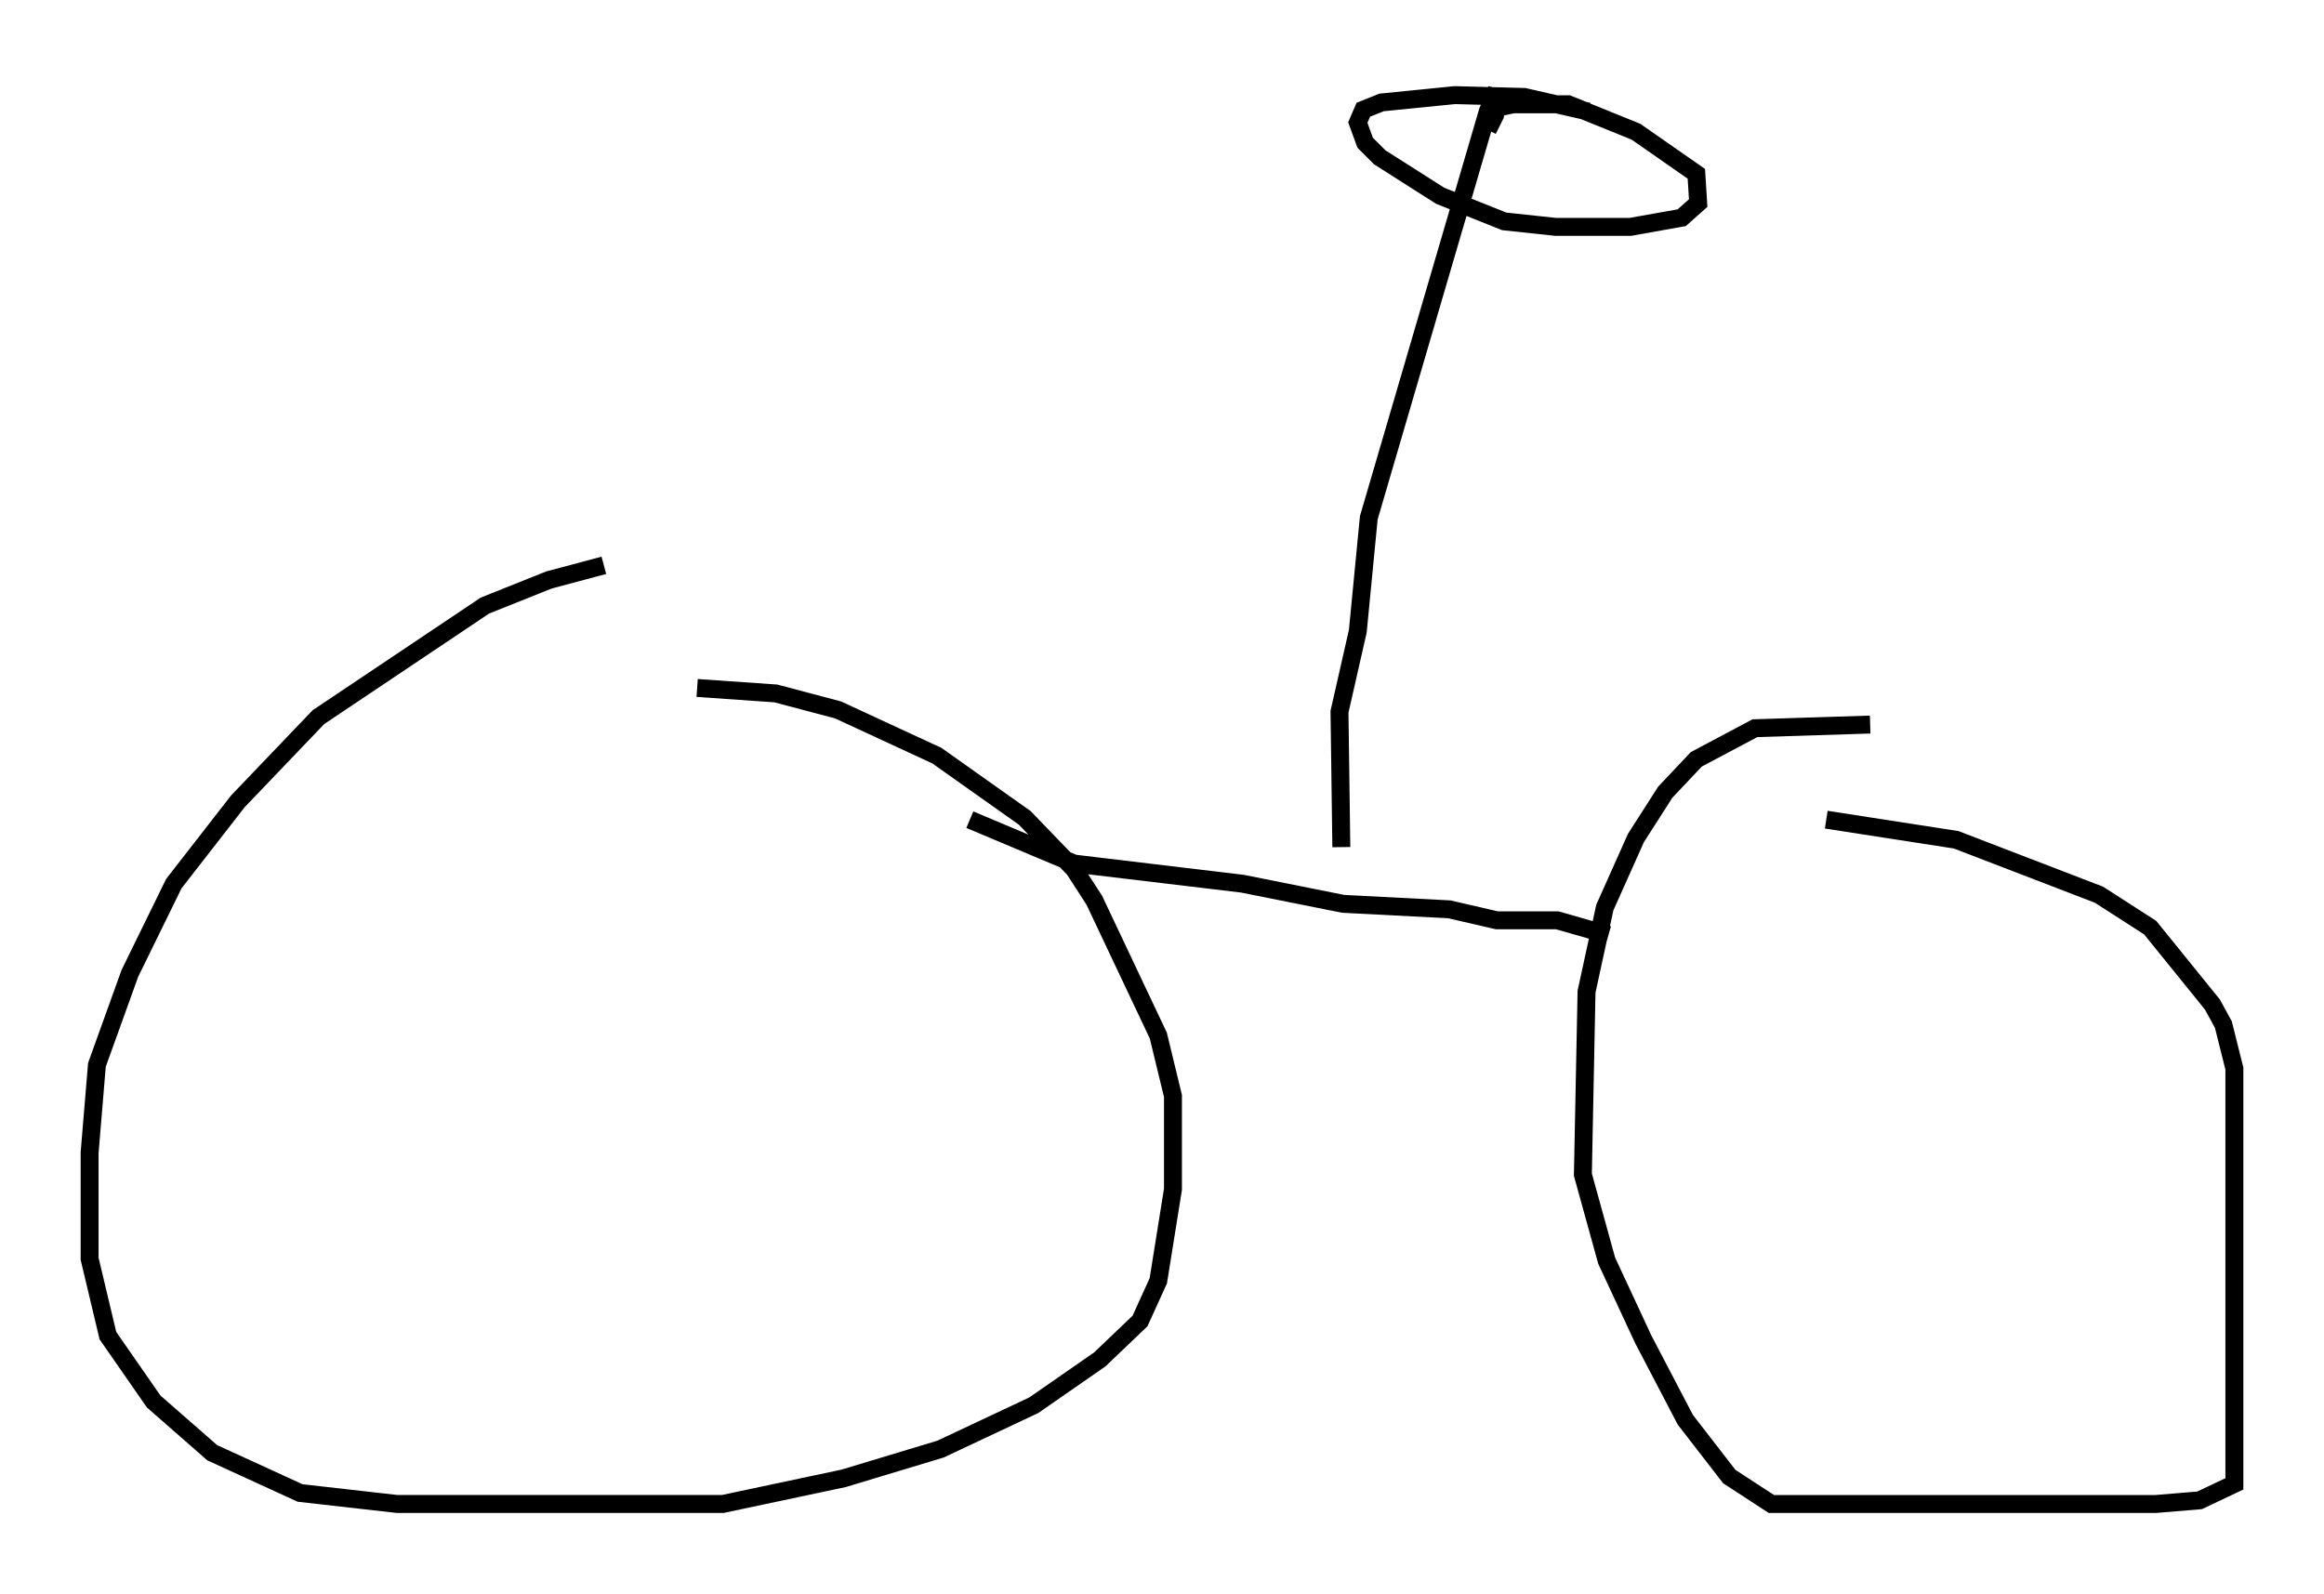 <?xml version="1.0" encoding="utf-8" ?>
<svg baseProfile="full" height="88.911" version="1.1" width="129.643" xmlns="http://www.w3.org/2000/svg" xmlns:ev="http://www.w3.org/2001/xml-events" xmlns:xlink="http://www.w3.org/1999/xlink"><defs /><rect fill="white" height="88.911" width="129.643" x="0" y="0" /><path d="M37.361, 31.542 m-3.675, 0.0 l-3.063, 0.817 -3.573, 1.429 l-9.29, 6.227 -4.492, 4.696 l-3.573, 4.594 -2.45, 5.002 l-1.838, 5.104 -0.408, 4.9 l0.0, 5.921 1.021, 4.288 l2.552, 3.675 3.267, 2.858 l4.9, 2.246 5.41, 0.613 l18.171, 0.0 6.738, -1.429 l5.41, -1.633 5.206, -2.45 l3.675, -2.552 2.246, -2.144 l1.021, -2.246 0.817, -5.104 l0.0, -5.206 -0.817, -3.369 l-3.573, -7.554 -1.123, -1.735 l-2.756, -2.858 -4.9, -3.471 l-5.513, -2.552 -3.471, -0.919 l-4.39, -0.306 m65.436, 2.042 l-6.431, 0.204 -3.267, 1.735 l-1.735, 1.838 -1.633, 2.552 l-1.735, 3.879 -1.021, 4.696 l-0.204, 10.208 1.327, 4.798 l2.042, 4.39 2.348, 4.492 l2.45, 3.165 2.348, 1.531 l21.438, 0.0 2.45, -0.204 l1.94, -0.919 0.0, -23.173 l-0.613, -2.45 -0.613, -1.123 l-3.471, -4.288 -2.858, -1.838 l-7.963, -3.063 -7.248, -1.123 m-47.776, 0.0 l5.819, 2.45 9.392, 1.123 l5.615, 1.123 5.921, 0.306 l2.654, 0.613 3.369, 0.0 l2.858, 0.817 m-14.904, -4.9 l-0.102, -7.554 1.021, -4.492 l0.613, -6.329 6.635, -22.663 l0.51, -1.225 -0.102, 1.429 l-0.408, 0.817 m0.0, -1.123 l1.429, -0.306 3.063, 0.0 l3.777, 1.531 3.369, 2.348 l0.102, 1.633 -0.919, 0.817 l-2.858, 0.51 -4.185, 0.0 l-2.858, -0.306 -3.573, -1.429 l-3.369, -2.144 -0.817, -0.817 l-0.408, -1.123 0.306, -0.715 l1.021, -0.408 4.083, -0.408 l3.879, 0.102 3.573, 0.817 " fill="none" stroke="black" stroke-width="1" /></svg>